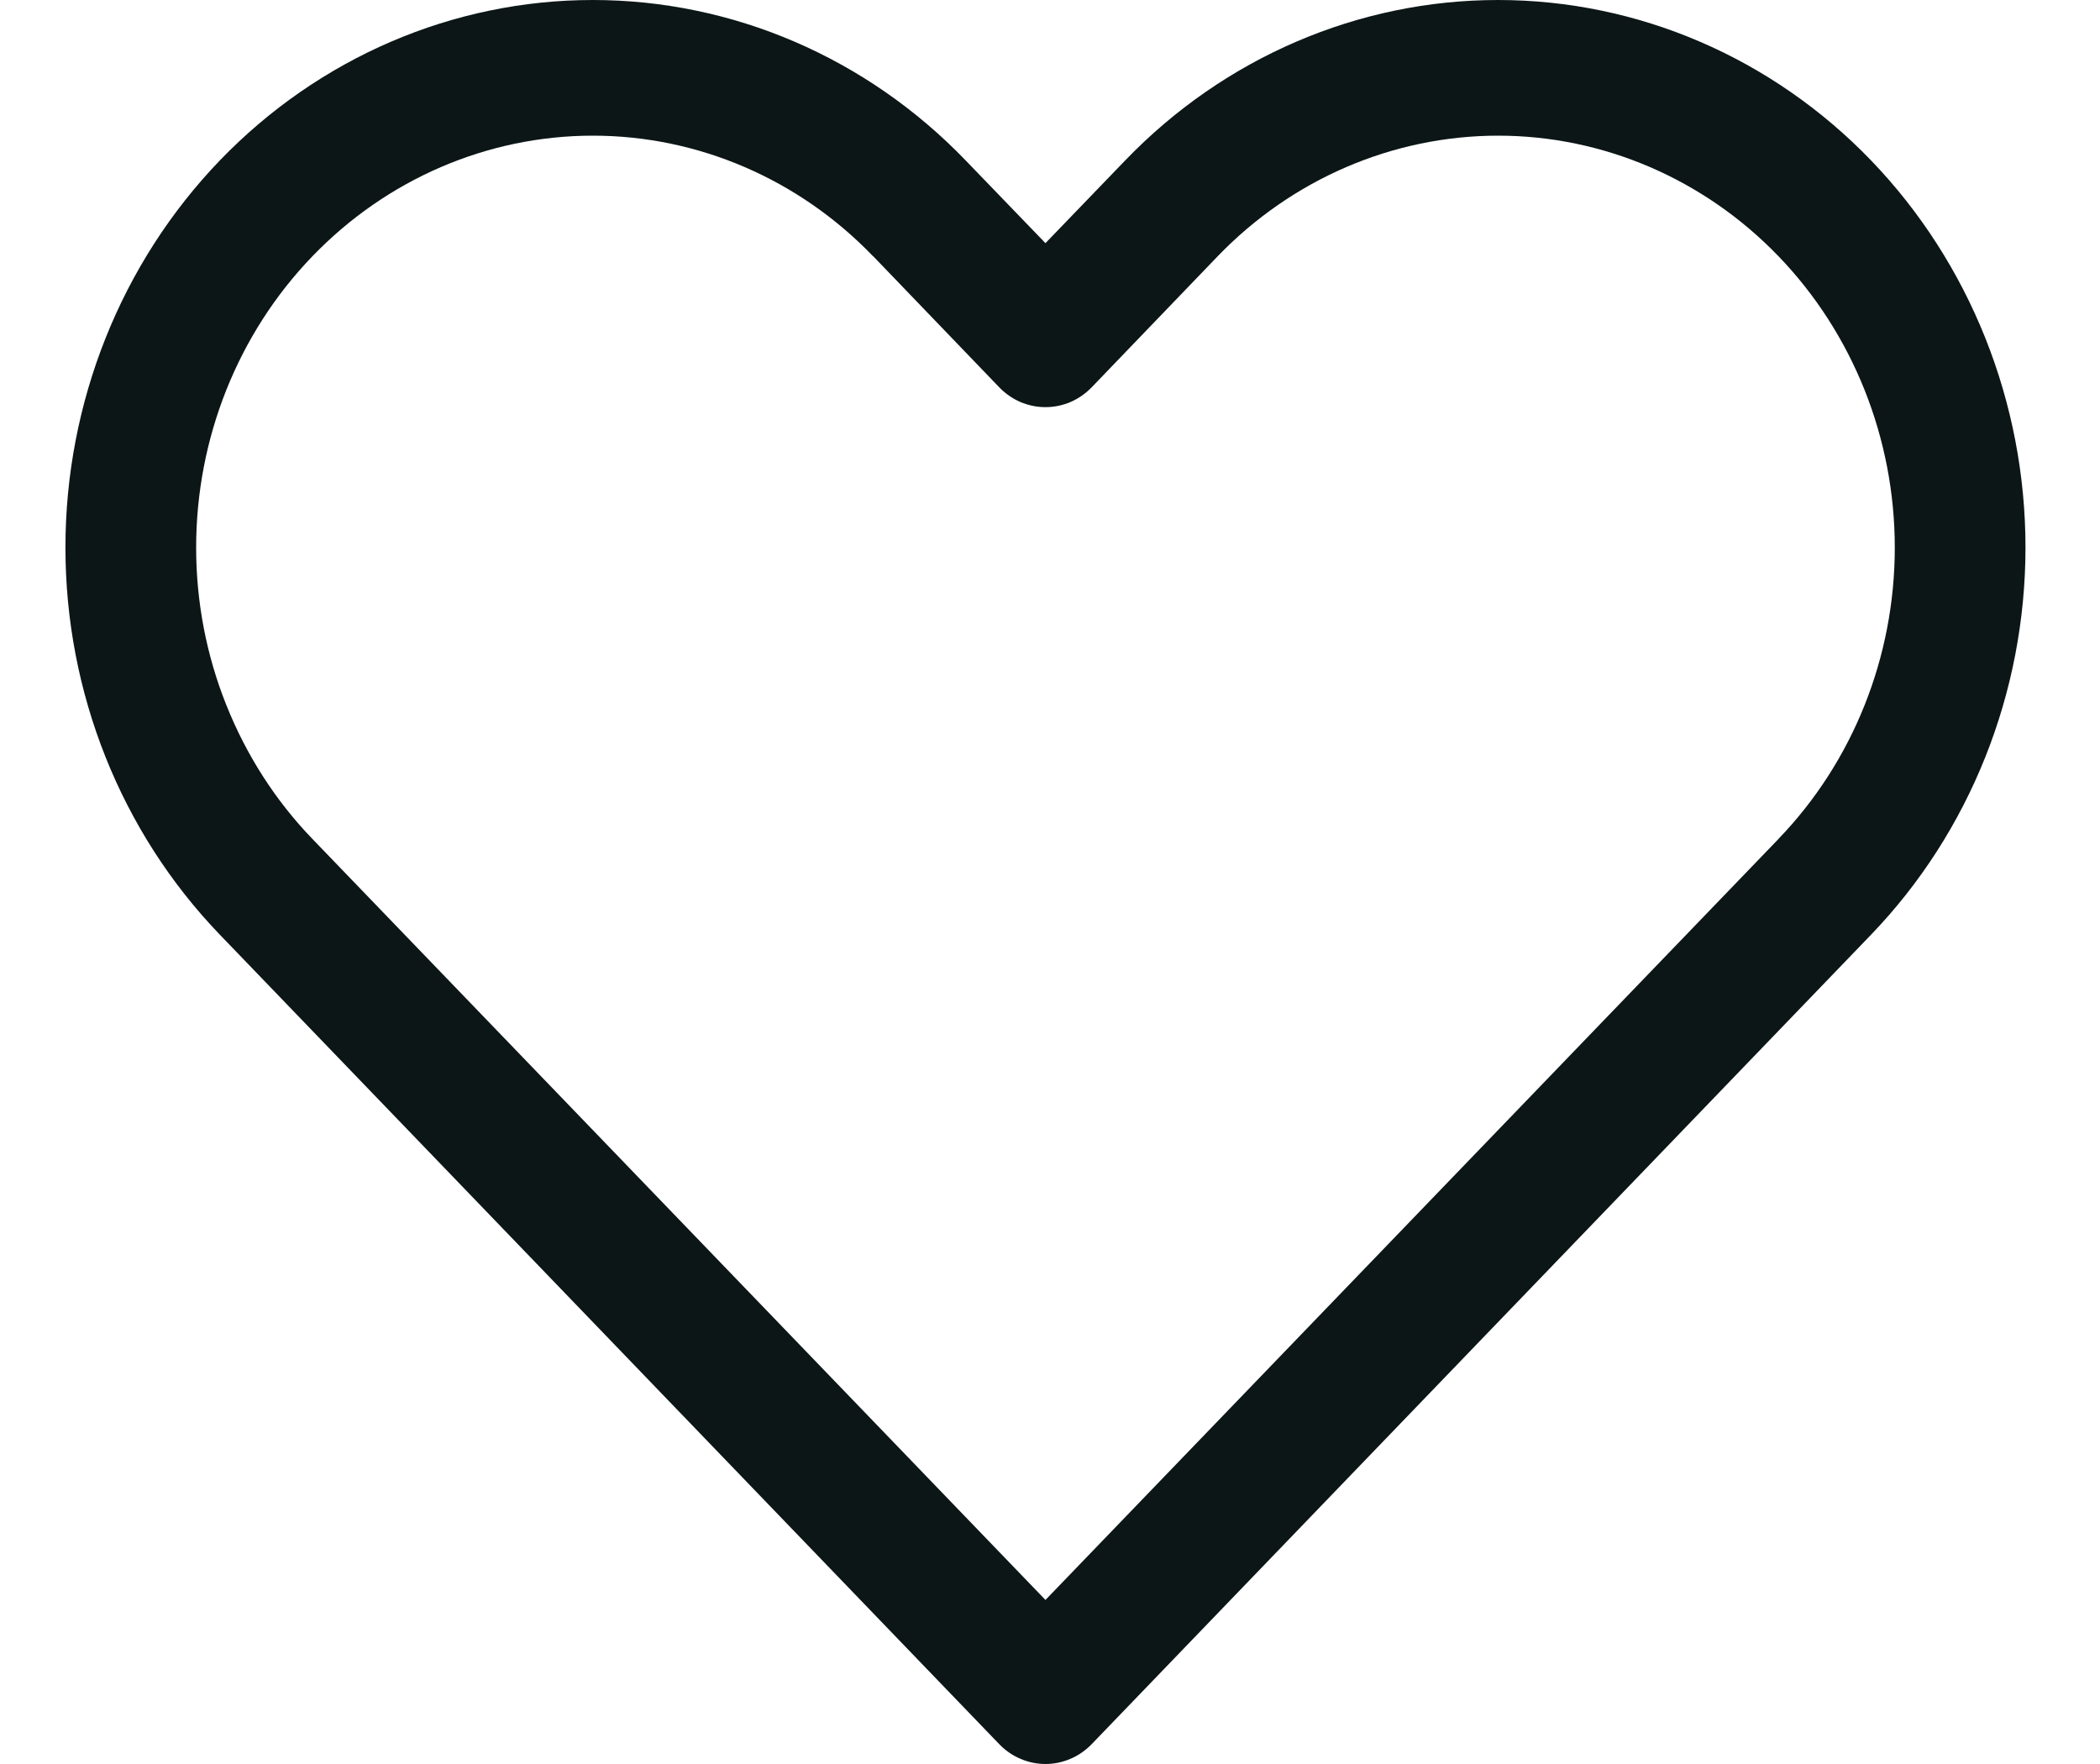 <svg width="25" height="21" viewBox="0 0 25 21" fill="none" xmlns="http://www.w3.org/2000/svg">
<path d="M12.446 20.191L11.895 20.763C11.967 20.838 12.053 20.898 12.148 20.938C12.242 20.979 12.344 21 12.446 21C12.548 21 12.65 20.979 12.744 20.938C12.839 20.898 12.924 20.838 12.997 20.763L12.446 20.191ZM12.446 4.038L11.895 4.61C11.967 4.685 12.053 4.745 12.148 4.786C12.242 4.826 12.344 4.847 12.446 4.847C12.548 4.847 12.65 4.826 12.744 4.786C12.839 4.745 12.924 4.685 12.997 4.61L12.446 4.038ZM12.997 19.619L3.718 9.986L2.618 11.128L11.895 20.763L12.997 19.619ZM21.174 9.986L11.895 19.619L12.997 20.763L22.274 11.128L21.174 9.986ZM10.396 3.051L11.895 4.61L12.997 3.466L11.495 1.909L10.396 3.051ZM12.997 4.61L14.496 3.051L13.396 1.909L11.895 3.466L12.997 4.61ZM17.834 0C16.17 0 14.574 0.686 13.396 1.909L14.496 3.051C15.382 2.132 16.582 1.616 17.834 1.615V0ZM22.557 6.519C22.557 7.82 22.059 9.067 21.173 9.986L22.274 11.128C23.451 9.905 24.112 8.248 24.113 6.519H22.557ZM24.113 6.519C24.113 4.79 23.451 3.132 22.274 1.909C21.096 0.687 19.5 0 17.834 0V1.615C19.087 1.615 20.288 2.132 21.174 3.052C22.059 3.971 22.557 5.219 22.557 6.519H24.113ZM7.058 1.615C8.31 1.615 9.511 2.132 10.396 3.053L11.495 1.909C10.318 0.687 8.722 0 7.058 0V1.615ZM2.335 6.519C2.335 5.219 2.832 3.971 3.718 3.052C4.604 2.132 5.805 1.615 7.058 1.615V0C5.392 0 3.796 0.687 2.618 1.909C1.441 3.132 0.779 4.79 0.779 6.519H2.335ZM3.718 9.986C3.279 9.531 2.933 8.99 2.695 8.395C2.457 7.801 2.335 7.163 2.335 6.519H0.779C0.779 8.248 1.44 9.905 2.618 11.128L3.718 9.986Z" fill="#0C1617"/>
</svg>
